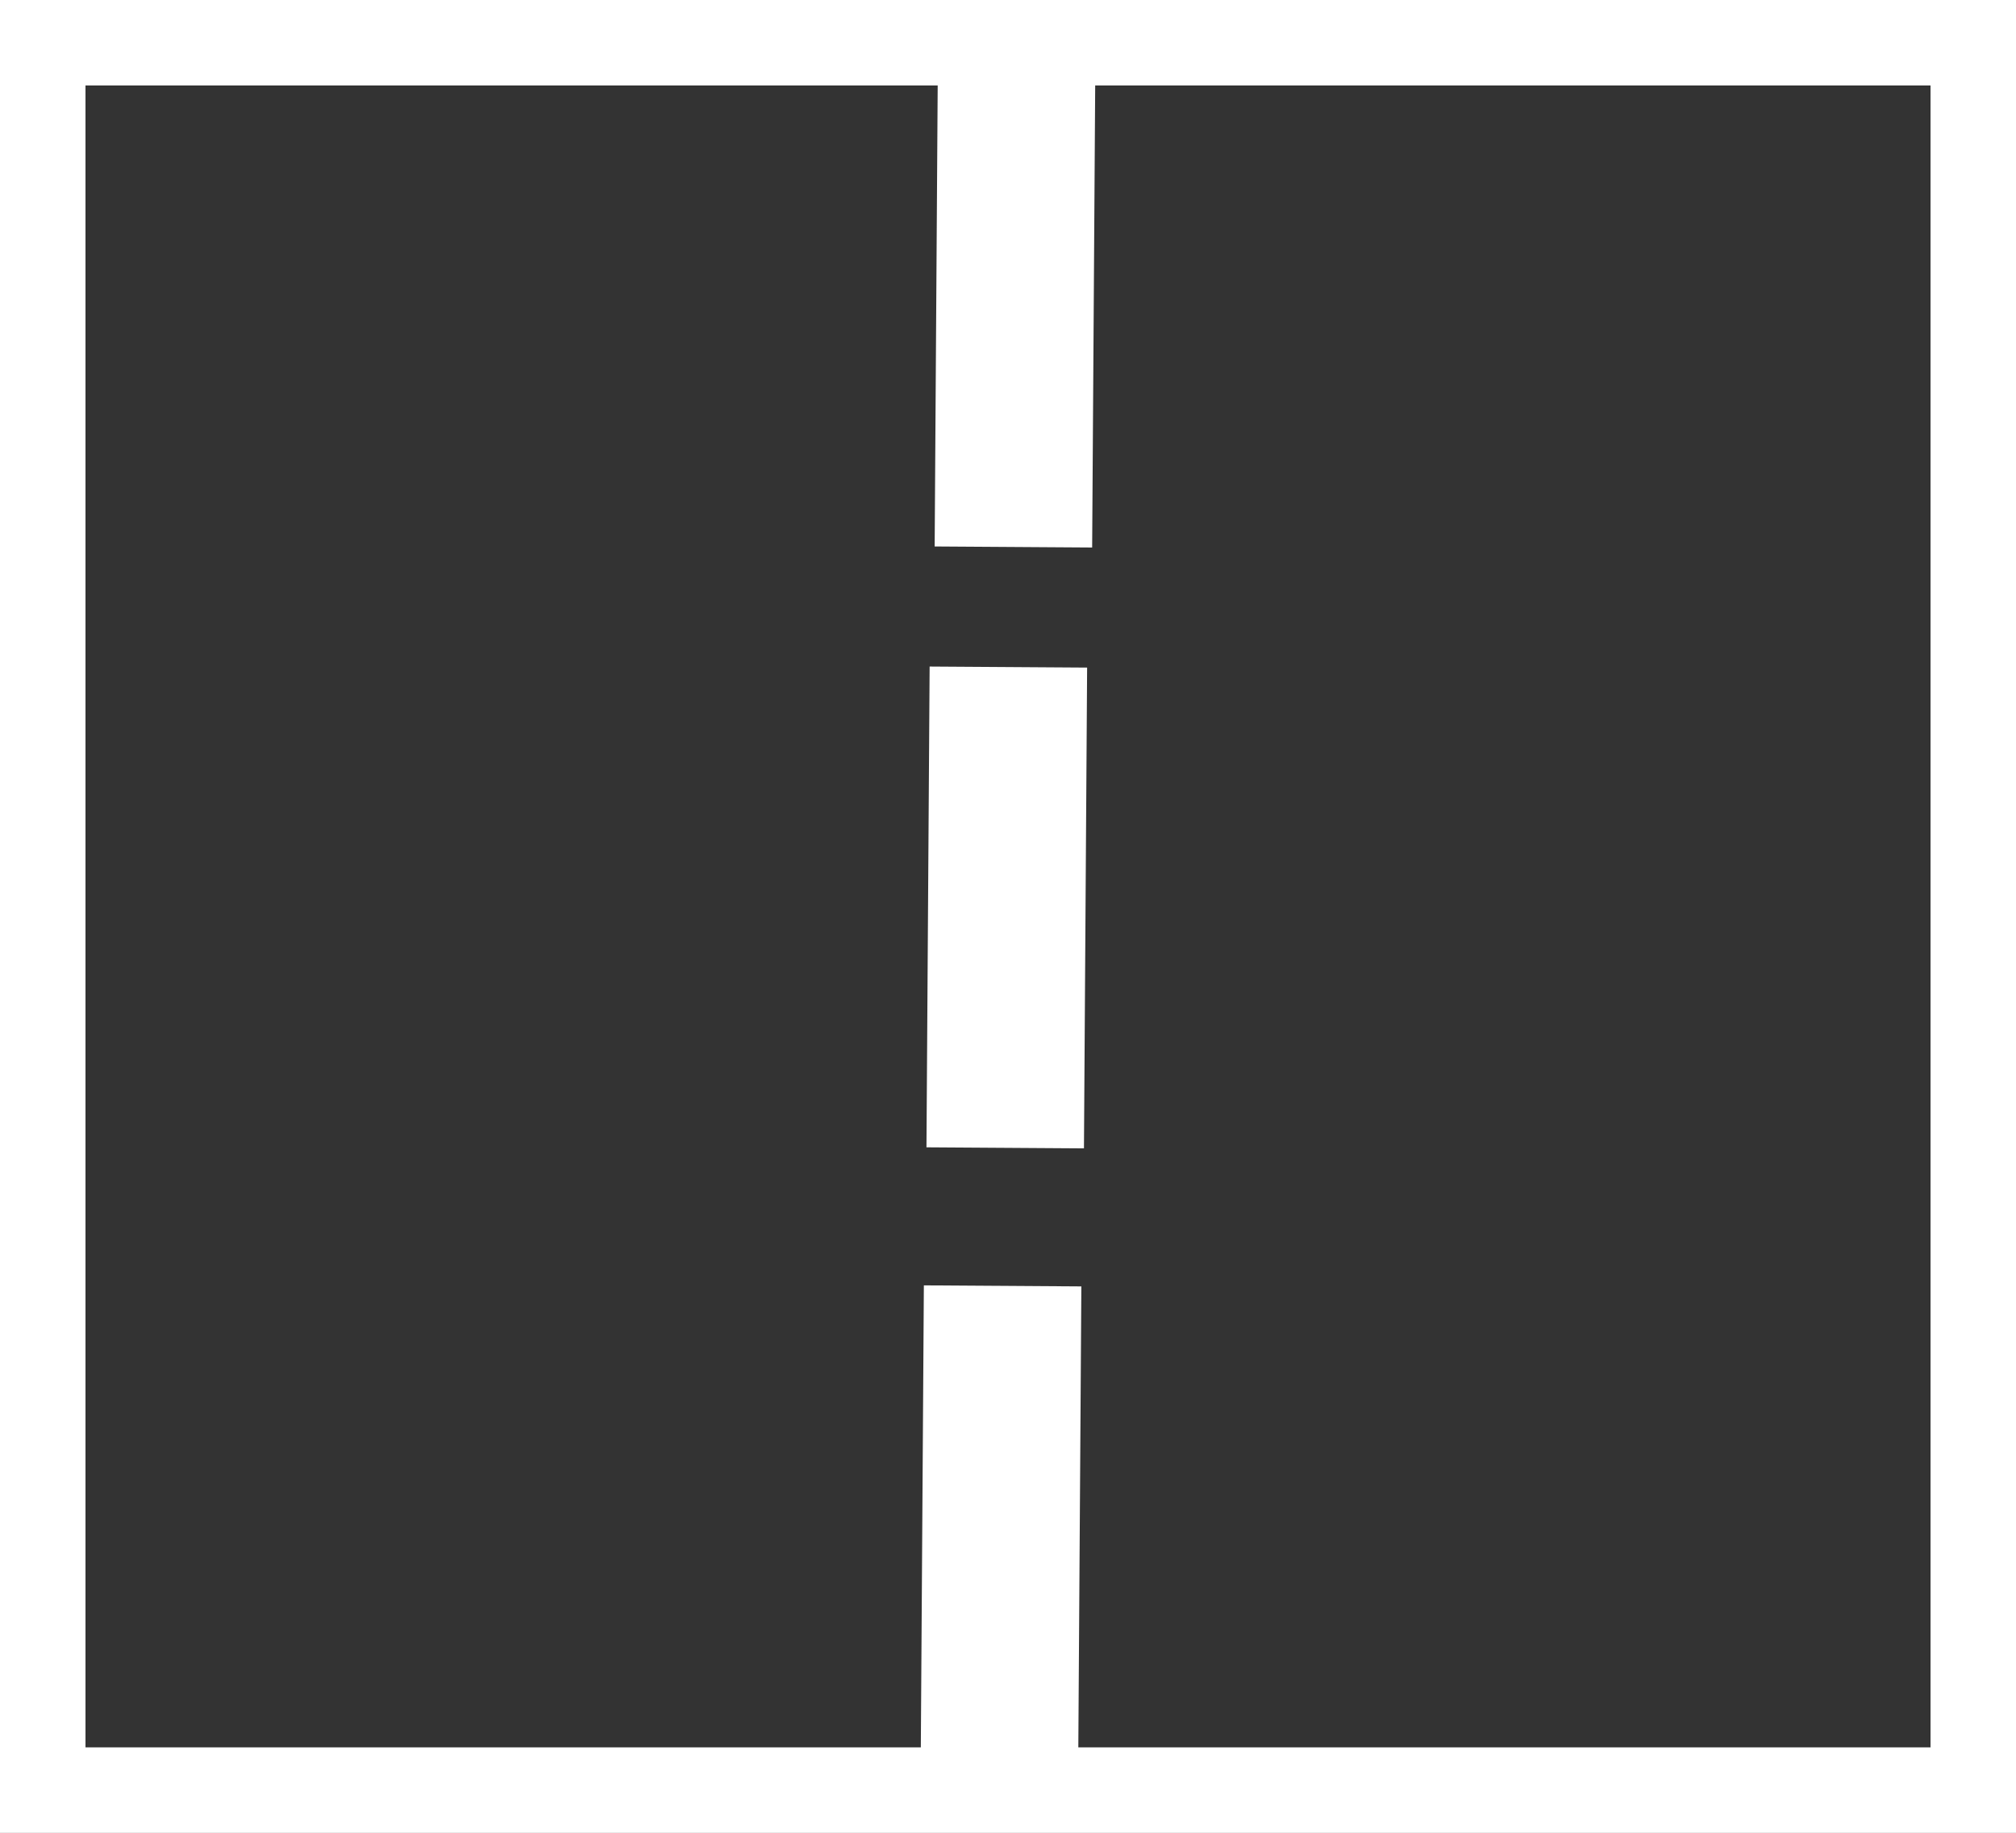 <svg version="1.1" xmlns="http://www.w3.org/2000/svg" xmlns:xlink="http://www.w3.org/1999/xlink" width="165.075" height="150.076" viewBox="0,0,165.075,150.076"><rect x="0" y="0" width="165.075" height="150.076" fill="#333333" stroke="none"/><g transform="translate(-157.462,-104.962)"><g data-paper-data="{&quot;isPaintingLayer&quot;:true}" fill-rule="nonzero" stroke-linecap="butt" stroke-linejoin="miter" stroke-miterlimit="10" stroke-dasharray="" stroke-dashoffset="0" style="mix-blend-mode: normal"><path d="M246.006,210.293l-0.259,39.366l-12.896,-0.085l0.259,-39.366z" data-paper-data="{&quot;origRot&quot;:0,&quot;index&quot;:null}" fill="#ffffff" stroke="none" stroke-width="0"/><path d="M247.149,110.426l-0.259,39.366l-12.896,-0.085l0.259,-39.366z" data-paper-data="{&quot;origRot&quot;:0,&quot;index&quot;:null}" fill="#ffffff" stroke="none" stroke-width="0"/><path d="M246.478,159.624l-0.259,39.366l-12.896,-0.085l0.259,-39.366z" data-paper-data="{&quot;origRot&quot;:0,&quot;index&quot;:null}" fill="#ffffff" stroke="none" stroke-width="0"/><path d="M160.962,251.538v-143.076h158.075v143.076z" fill="none" stroke="#ffffff" stroke-width="7"/></g></g></svg>